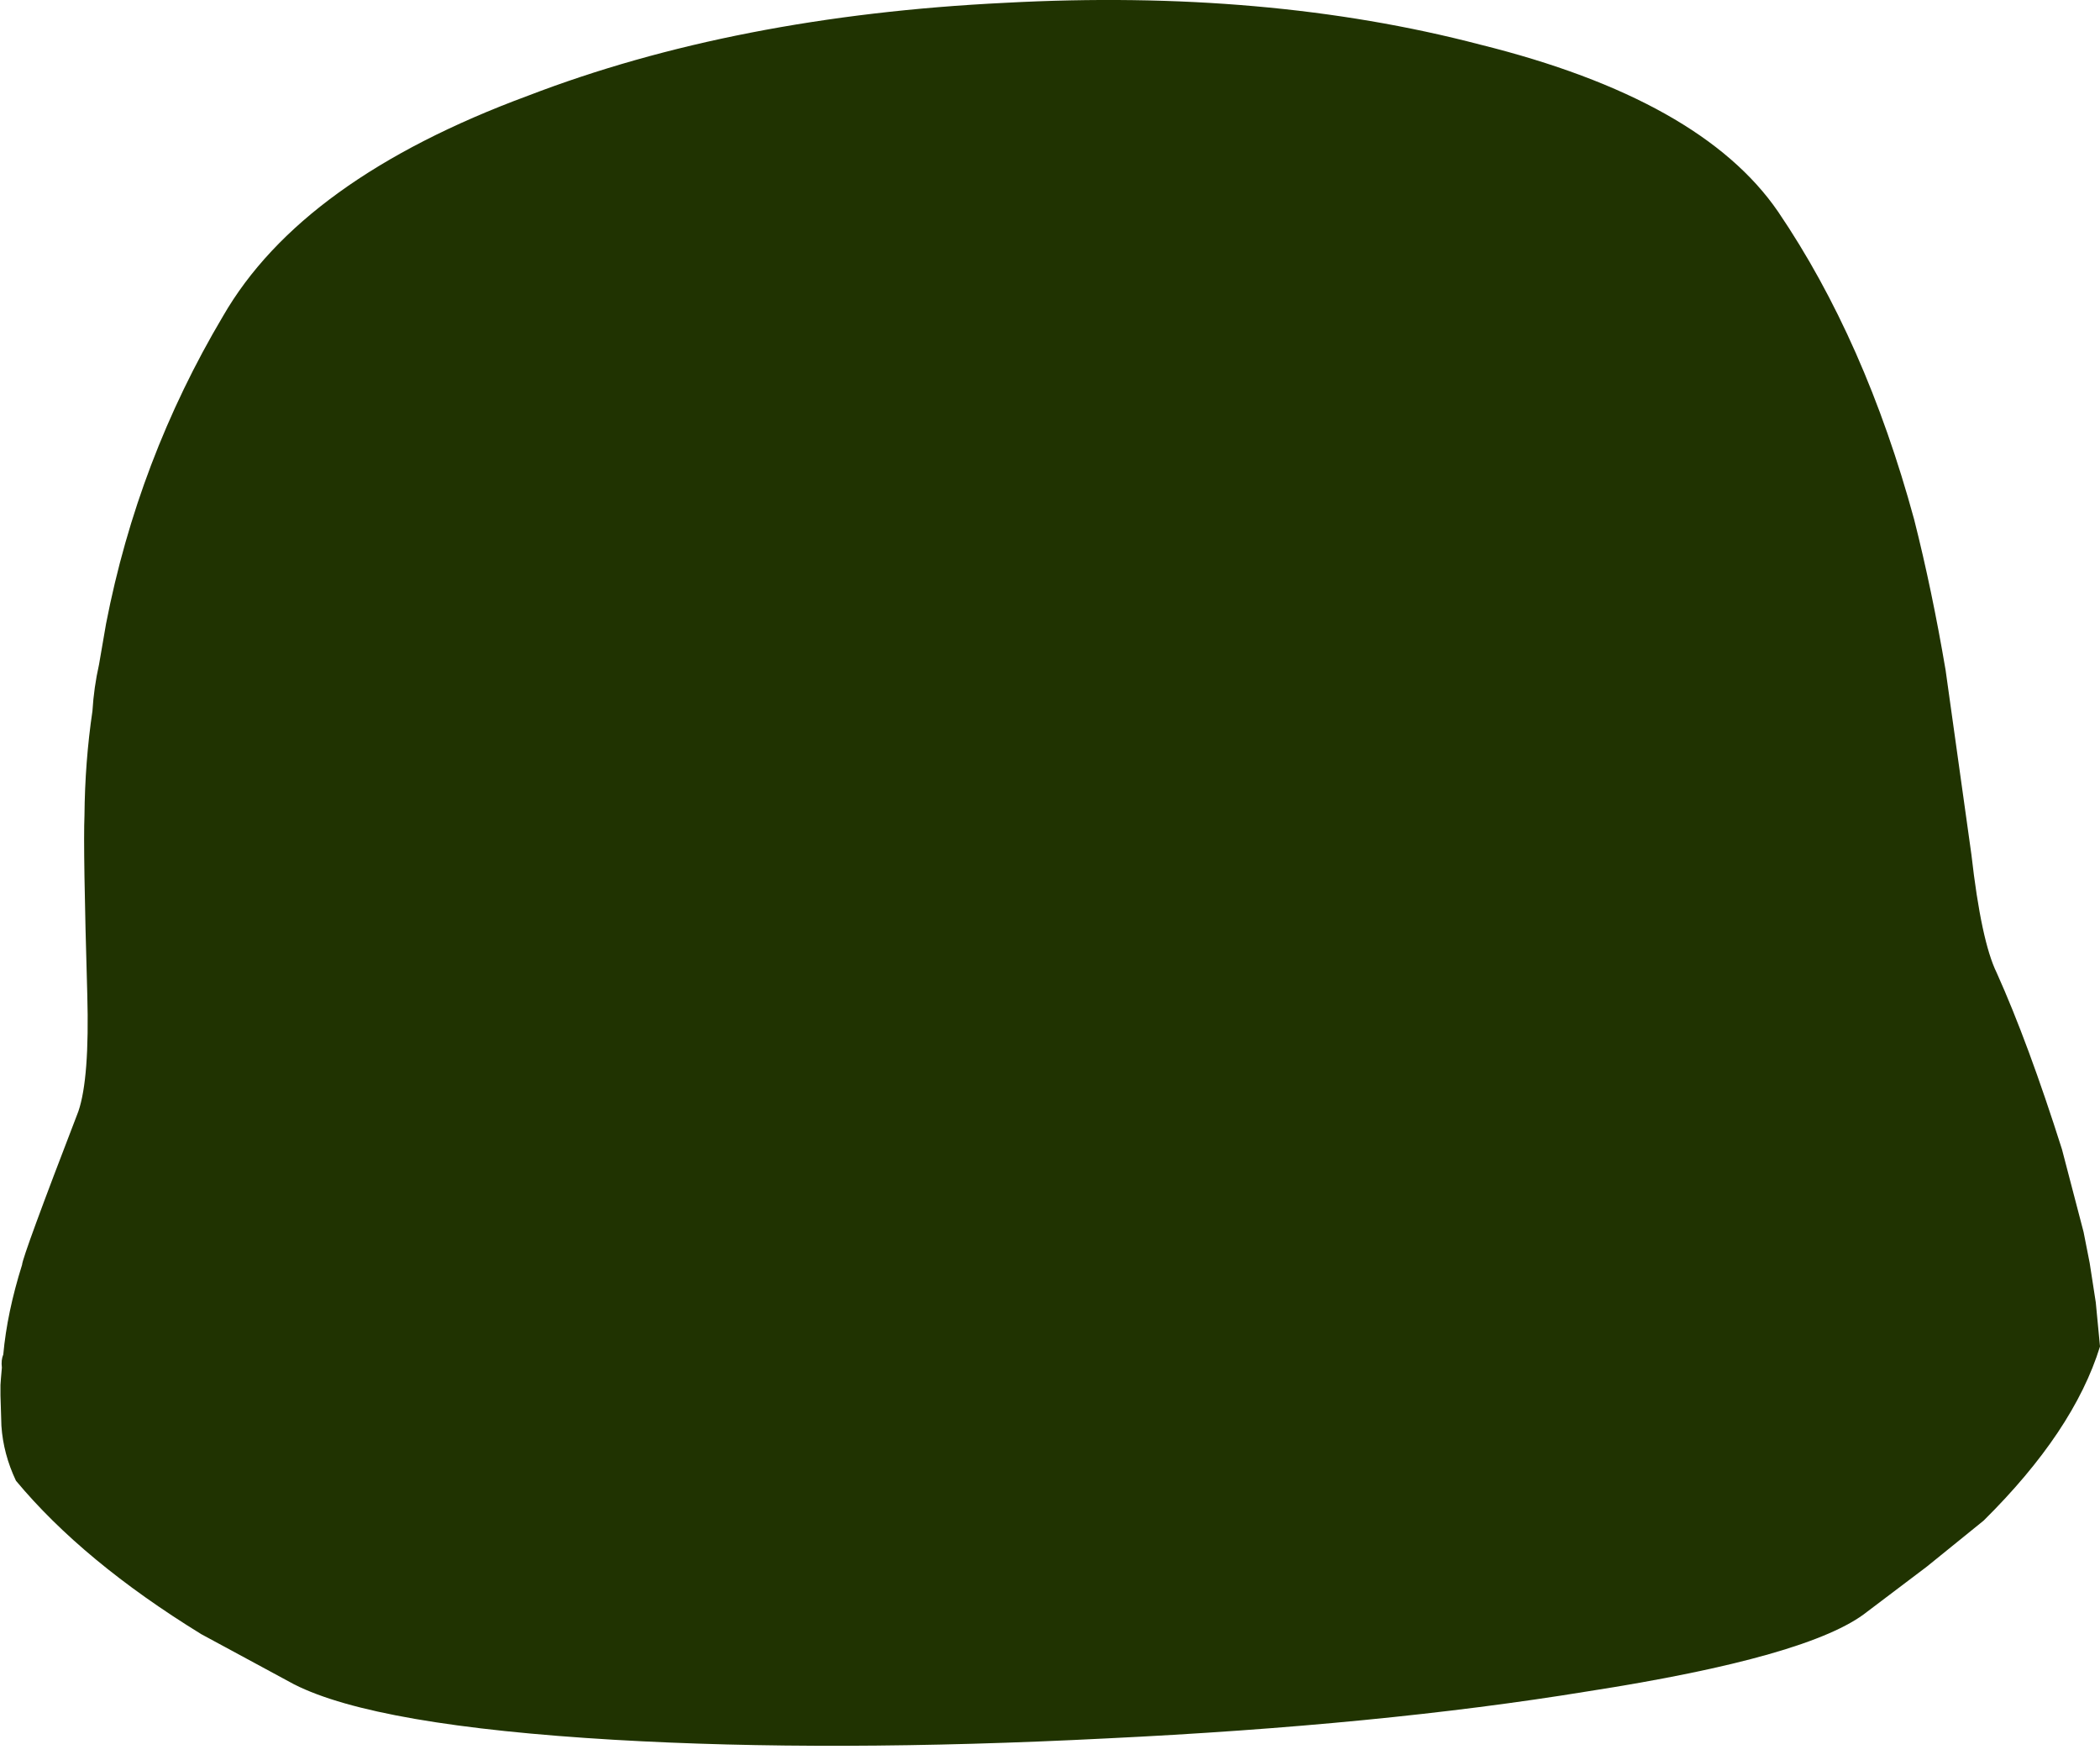 <?xml version="1.0" encoding="UTF-8" standalone="no"?>
<svg xmlns:xlink="http://www.w3.org/1999/xlink" height="187.5px" width="223.75px" xmlns="http://www.w3.org/2000/svg">
  <g transform="matrix(1.0, 0.0, 0.0, 1.0, 120.9, 141.15)">
    <path d="M-120.85 6.4 L-120.85 7.5 -120.75 10.75 Q-120.55 13.75 -119.2 16.6 -112.05 25.2 -99.45 32.95 L-89.55 38.3 Q-80.85 42.7 -55.45 44.2 -32.35 45.55 -2.95 44.05 26.15 42.65 48.2 39.05 72.05 35.35 78.05 30.55 L84.4 25.75 90.45 20.85 Q100.05 11.35 102.85 2.3 L102.4 -2.4 101.75 -6.6 101.1 -9.9 98.8 -18.7 Q95.2 -30.05 91.85 -37.5 90.2 -40.85 89.15 -50.1 L86.4 -69.75 Q84.95 -78.3 83.05 -85.8 77.85 -104.9 68.55 -118.6 60.35 -130.55 36.8 -136.4 14.05 -142.35 -13.8 -140.85 -42.55 -139.45 -64.65 -130.95 -88.75 -122.05 -97.15 -107.45 -106.2 -92.2 -109.6 -74.7 L-110.35 -70.35 Q-110.9 -67.9 -111.05 -65.4 -111.85 -60.0 -111.9 -54.25 -112.05 -50.75 -111.6 -35.2 -111.35 -26.25 -112.55 -22.75 -118.5 -7.3 -118.55 -6.4 -120.15 -1.3 -120.55 3.15 -120.8 3.75 -120.7 4.55 L-120.8 5.7 -120.85 6.4" fill="#203301" fill-rule="evenodd" stroke="none">
      <animate attributeName="fill" dur="2s" repeatCount="indefinite" values="#203301;#203302"/>
      <animate attributeName="fill-opacity" dur="2s" repeatCount="indefinite" values="1.0;1.0"/>
      <animate attributeName="d" dur="2s" repeatCount="indefinite" values="M-120.85 6.4 L-120.85 7.5 -120.75 10.75 Q-120.55 13.75 -119.2 16.6 -112.05 25.2 -99.45 32.95 L-89.55 38.3 Q-80.85 42.7 -55.45 44.2 -32.35 45.55 -2.95 44.05 26.15 42.65 48.2 39.05 72.05 35.35 78.05 30.55 L84.4 25.75 90.45 20.85 Q100.05 11.35 102.85 2.3 L102.4 -2.4 101.75 -6.6 101.1 -9.9 98.8 -18.7 Q95.2 -30.05 91.85 -37.5 90.2 -40.85 89.15 -50.1 L86.4 -69.75 Q84.95 -78.3 83.05 -85.8 77.85 -104.9 68.55 -118.6 60.35 -130.55 36.8 -136.4 14.05 -142.35 -13.8 -140.85 -42.55 -139.45 -64.65 -130.95 -88.75 -122.05 -97.15 -107.45 -106.2 -92.2 -109.6 -74.7 L-110.35 -70.35 Q-110.9 -67.9 -111.05 -65.4 -111.85 -60.0 -111.9 -54.25 -112.05 -50.75 -111.6 -35.2 -111.35 -26.25 -112.55 -22.75 -118.5 -7.3 -118.55 -6.4 -120.15 -1.3 -120.55 3.15 -120.8 3.75 -120.7 4.55 L-120.8 5.7 -120.85 6.4;M-120.85 7.9 L-120.85 9.0 -120.75 12.25 Q-120.55 15.25 -119.2 18.1 -112.05 26.7 -99.45 34.45 L-89.55 39.8 Q-80.85 44.2 -55.45 45.7 -32.35 47.05 -2.95 45.55 26.15 44.15 48.2 40.55 72.05 36.85 78.05 32.05 L84.4 27.25 90.45 22.35 Q100.05 12.85 102.85 3.8 L102.4 -0.9 101.75 -5.1 101.1 -8.4 98.8 -17.2 Q95.2 -28.55 91.85 -36.0 90.2 -39.35 89.15 -48.6 L86.4 -68.25 Q84.95 -76.8 83.05 -84.3 77.85 -103.4 68.55 -117.1 60.35 -129.05 36.8 -134.9 14.05 -140.85 -13.8 -139.35 -42.55 -137.95 -64.65 -129.45 -88.75 -120.55 -97.15 -105.95 -106.2 -90.7 -109.6 -73.2 L-110.35 -68.85 Q-110.9 -66.4 -111.05 -63.9 -111.85 -58.5 -111.9 -52.75 -112.05 -49.25 -111.6 -33.7 -111.35 -24.75 -112.55 -21.25 -118.5 -5.8 -118.55 -4.9 -120.15 0.2 -120.55 4.65 -120.8 5.25 -120.7 6.05 L-120.8 7.2 -120.85 7.9"/>
    </path>
    <path d="M-120.85 6.4 L-120.8 5.7 -120.7 4.55 Q-120.8 3.75 -120.55 3.15 -120.15 -1.3 -118.55 -6.4 -118.5 -7.3 -112.55 -22.75 -111.35 -26.25 -111.6 -35.2 -112.05 -50.75 -111.9 -54.25 -111.85 -60.0 -111.05 -65.4 -110.9 -67.9 -110.35 -70.35 L-109.6 -74.7 Q-106.2 -92.2 -97.15 -107.45 -88.75 -122.05 -64.65 -130.95 -42.55 -139.45 -13.8 -140.85 14.05 -142.35 36.8 -136.4 60.35 -130.55 68.55 -118.6 77.85 -104.9 83.05 -85.8 84.95 -78.3 86.4 -69.75 L89.15 -50.1 Q90.2 -40.85 91.85 -37.5 95.2 -30.05 98.8 -18.7 L101.1 -9.9 101.75 -6.6 102.4 -2.4 102.85 2.3 Q100.05 11.35 90.45 20.85 L84.4 25.75 78.05 30.55 Q72.05 35.35 48.2 39.05 26.15 42.65 -2.95 44.05 -32.35 45.55 -55.45 44.2 -80.85 42.7 -89.55 38.3 L-99.45 32.95 Q-112.05 25.2 -119.2 16.6 -120.55 13.75 -120.75 10.75 L-120.85 7.5 -120.85 6.4" fill="none" stroke="#000000" stroke-linecap="round" stroke-linejoin="round" stroke-opacity="0.0" stroke-width="1.0">
      <animate attributeName="stroke" dur="2s" repeatCount="indefinite" values="#000000;#000001"/>
      <animate attributeName="stroke-width" dur="2s" repeatCount="indefinite" values="0.0;0.0"/>
      <animate attributeName="fill-opacity" dur="2s" repeatCount="indefinite" values="0.0;0.0"/>
      <animate attributeName="d" dur="2s" repeatCount="indefinite" values="M-120.85 6.4 L-120.8 5.7 -120.7 4.55 Q-120.8 3.75 -120.55 3.15 -120.15 -1.3 -118.55 -6.4 -118.5 -7.3 -112.55 -22.75 -111.35 -26.25 -111.6 -35.2 -112.05 -50.75 -111.9 -54.25 -111.85 -60.0 -111.05 -65.4 -110.9 -67.9 -110.35 -70.35 L-109.6 -74.7 Q-106.2 -92.2 -97.15 -107.45 -88.75 -122.05 -64.65 -130.95 -42.55 -139.45 -13.8 -140.85 14.05 -142.35 36.8 -136.4 60.35 -130.55 68.55 -118.6 77.85 -104.9 83.05 -85.8 84.95 -78.3 86.4 -69.75 L89.15 -50.1 Q90.2 -40.85 91.85 -37.5 95.2 -30.05 98.8 -18.7 L101.1 -9.9 101.75 -6.6 102.4 -2.4 102.85 2.3 Q100.05 11.35 90.45 20.85 L84.4 25.75 78.05 30.55 Q72.05 35.35 48.2 39.05 26.15 42.65 -2.95 44.05 -32.35 45.55 -55.45 44.2 -80.85 42.7 -89.55 38.3 L-99.45 32.95 Q-112.05 25.2 -119.2 16.6 -120.55 13.75 -120.75 10.75 L-120.85 7.5 -120.85 6.4;M-120.85 7.9 L-120.8 7.2 -120.7 6.05 Q-120.8 5.25 -120.55 4.65 -120.15 0.2 -118.55 -4.9 -118.5 -5.8 -112.55 -21.25 -111.35 -24.75 -111.6 -33.7 -112.05 -49.25 -111.9 -52.75 -111.85 -58.5 -111.05 -63.9 -110.9 -66.4 -110.35 -68.85 L-109.6 -73.2 Q-106.2 -90.7 -97.15 -105.95 -88.75 -120.55 -64.65 -129.45 -42.55 -137.95 -13.8 -139.35 14.05 -140.85 36.8 -134.9 60.35 -129.05 68.55 -117.1 77.85 -103.4 83.05 -84.3 84.95 -76.8 86.4 -68.25 L89.15 -48.6 Q90.2 -39.35 91.85 -36.0 95.2 -28.55 98.8 -17.2 L101.1 -8.4 101.75 -5.1 102.4 -0.9 102.85 3.8 Q100.05 12.85 90.45 22.35 L84.4 27.25 78.05 32.05 Q72.05 36.85 48.2 40.55 26.15 44.15 -2.95 45.55 -32.35 47.05 -55.45 45.7 -80.85 44.2 -89.55 39.8 L-99.45 34.45 Q-112.05 26.7 -119.2 18.1 -120.55 15.25 -120.75 12.25 L-120.85 9.0 -120.85 7.9"/>
    </path>
  </g>
</svg>
